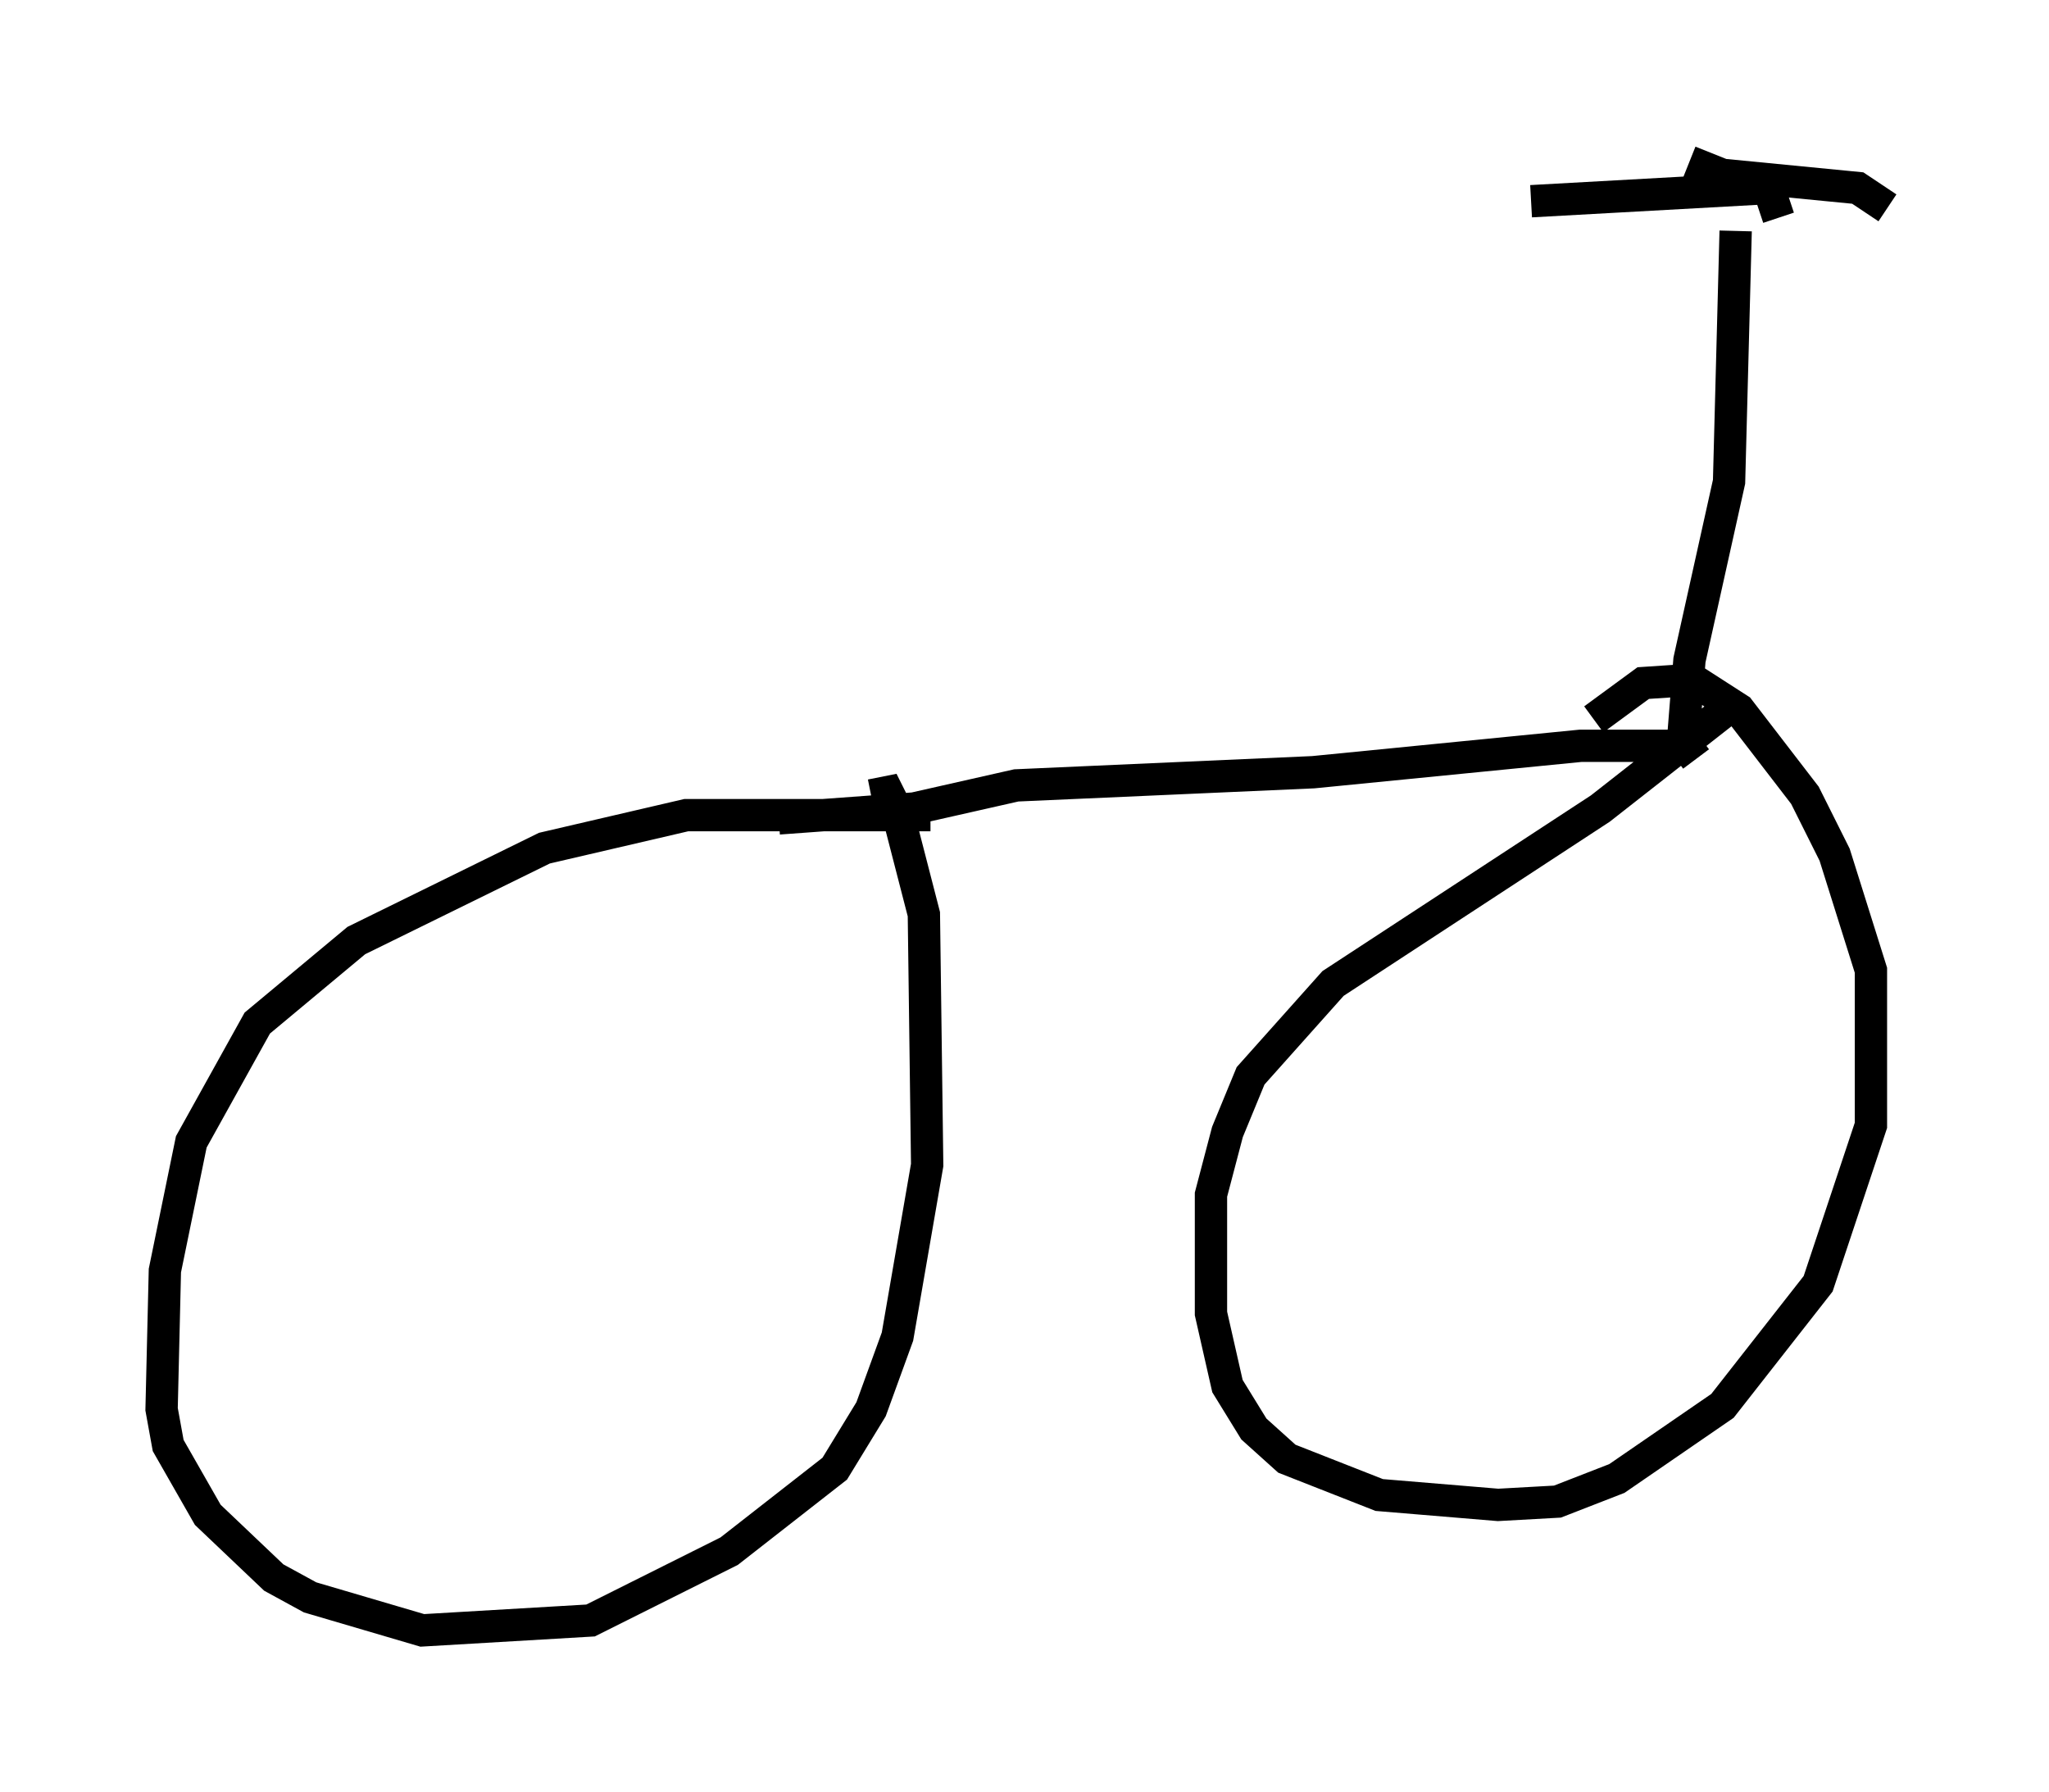 <?xml version="1.0" encoding="utf-8" ?>
<svg baseProfile="full" height="55.428" version="1.1" width="63.39" xmlns="http://www.w3.org/2000/svg" xmlns:ev="http://www.w3.org/2001/xml-events" xmlns:xlink="http://www.w3.org/1999/xlink"><defs /><rect fill="white" height="55.428" width="63.39" x="0" y="0" /><path d="M29.296, 25.519 m-0.51, -0.306 l-7.554, 0.0 -4.39, 1.021 l-5.819, 2.858 -3.063, 2.552 l-2.042, 3.675 -0.817, 3.981 l-0.102, 4.288 0.204, 1.123 l1.225, 2.144 2.042, 1.94 l1.123, 0.613 3.471, 1.021 l5.206, -0.306 4.288, -2.144 l3.267, -2.552 1.123, -1.838 l0.817, -2.246 0.919, -5.308 l-0.102, -7.758 -0.817, -3.165 l-0.306, -0.613 -0.51, 0.102 m26.338, -2.552 l-3.777, 2.96 -8.269, 5.41 l-2.552, 2.858 -0.715, 1.735 l-0.51, 1.94 0.0, 3.675 l0.51, 2.246 0.817, 1.327 l1.021, 0.919 2.858, 1.123 l3.675, 0.306 1.838, -0.102 l1.838, -0.715 3.267, -2.246 l2.96, -3.777 1.633, -4.9 l0.0, -4.798 -1.123, -3.573 l-0.919, -1.838 -2.042, -2.654 l-1.429, -0.919 -1.531, 0.102 l-1.531, 1.123 m-25.215, 3.063 l4.185, -0.306 3.165, -0.715 l9.188, -0.408 8.269, -0.817 l3.267, 0.0 0.306, 0.408 m-0.408, -0.51 l0.204, -2.552 1.225, -5.513 l0.204, -7.758 m-6.329, -0.919 l7.35, -0.408 0.306, 0.919 m-2.756, -1.735 l1.021, 0.408 4.185, 0.408 l0.919, 0.613 " fill="none" stroke="black" stroke-width="1" /></svg>